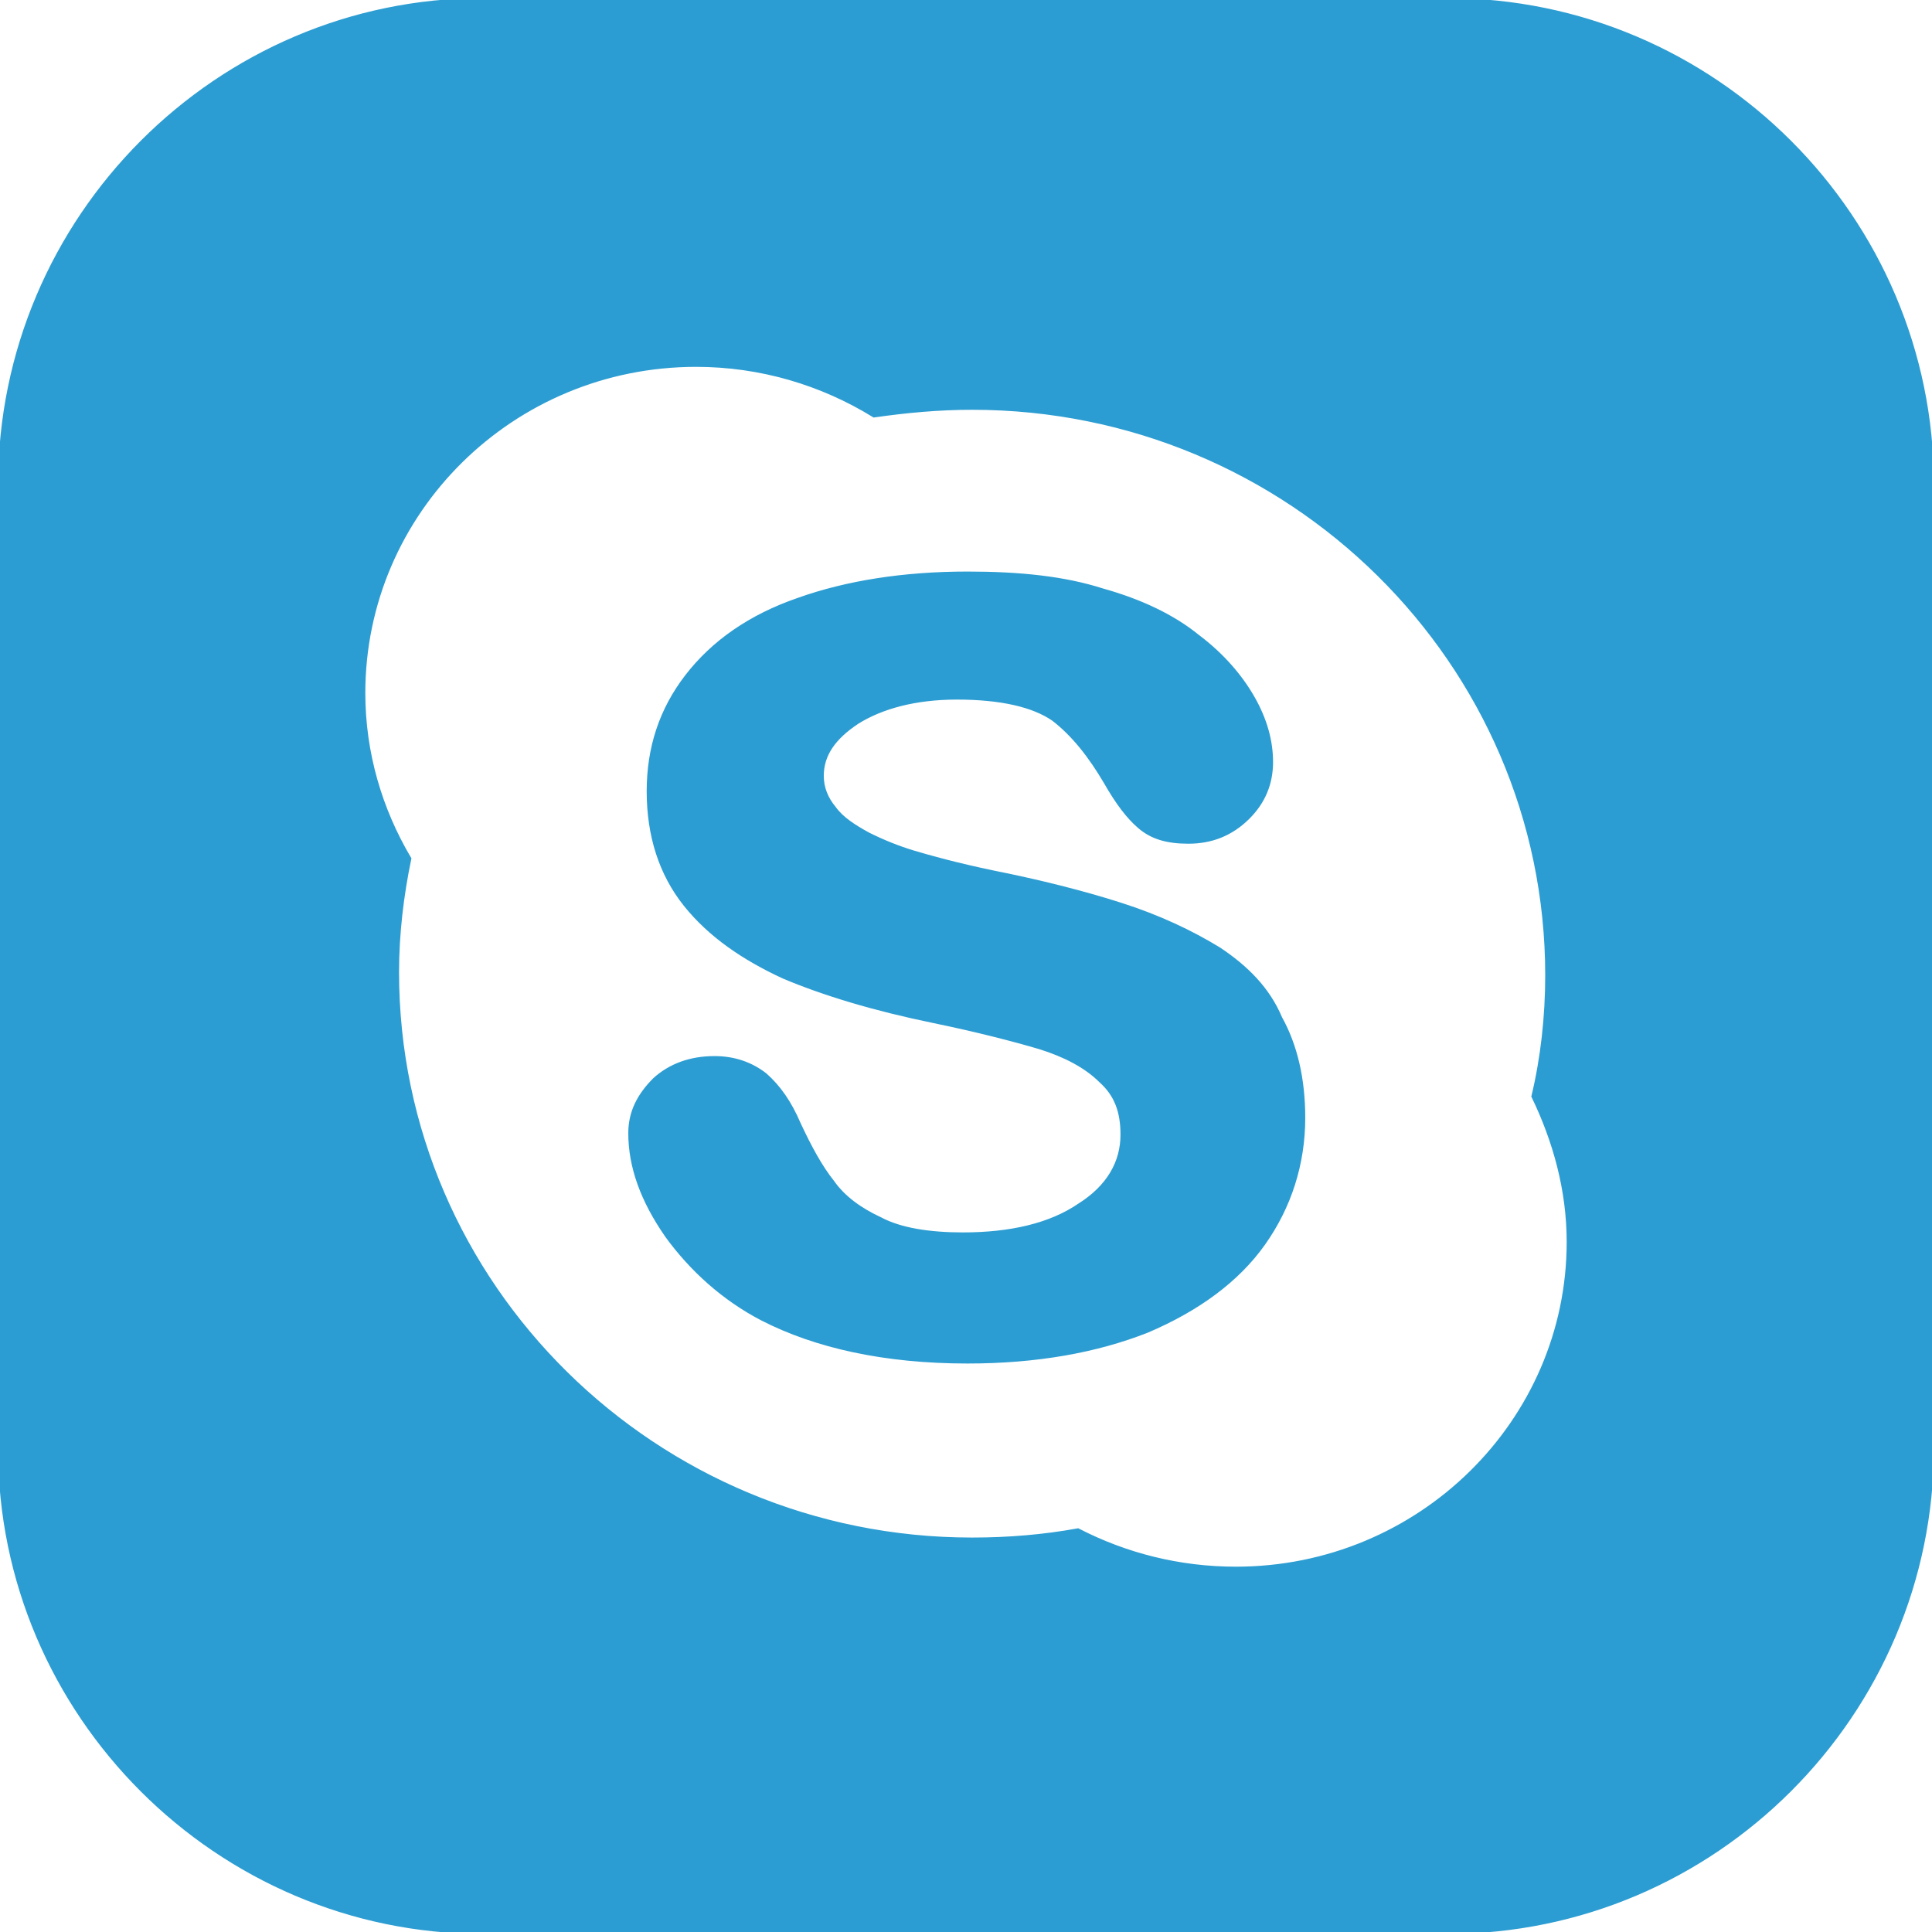<!DOCTYPE svg PUBLIC "-//W3C//DTD SVG 1.1//EN" "http://www.w3.org/Graphics/SVG/1.1/DTD/svg11.dtd">

<!-- Uploaded to: SVG Repo, www.svgrepo.com, Transformed by: SVG Repo Mixer Tools -->
<svg fill="#2c9dd2" height="30px" width="30px" version="1.1" id="Layer_1" xmlns="http://www.w3.org/2000/svg" xmlns:xlink="http://www.w3.org/1999/xlink" viewBox="0 0 504 504" xml:space="preserve" stroke="#2c9dd2">

<g id="SVGRepo_bgCarrier" stroke-width="0"/>

<g id="SVGRepo_tracerCarrier" stroke-linecap="round" stroke-linejoin="round"/>

<g id="SVGRepo_iconCarrier"> <g> <g> <path d="M334,265.6c-3.2-7.6-8.8-13.2-16-18c-7.2-4.4-15.6-8.4-25.6-11.6s-21.2-6-33.2-8.4c-9.6-2-16.8-4-20.8-5.2 c-4-1.2-8-2.8-12-4.8c-3.6-2-6.8-4-8.8-6.8c-2-2.4-3.2-5.2-3.2-8.4c0-5.6,3.2-10,9.2-14c6.4-4,15.2-6.4,26-6.4 c11.6,0,20,2,25.2,5.6c5.2,4,9.6,9.6,13.6,16.4c3.2,5.6,6,9.2,8.8,11.6c3.2,2.8,7.2,4,12.8,4c6,0,11.2-2,15.6-6.4 c4-4,6-8.8,6-14.4c0-5.6-1.6-11.2-4.8-16.8c-3.2-5.6-8-11.2-14.4-16c-6.4-5.2-14.8-9.2-24.8-12c-10-3.2-21.6-4.4-35.2-4.4 c-16.8,0-31.6,2.4-44,6.8c-12.8,4.4-22.4,11.2-29.2,20s-10,18.8-10,30c0,11.6,3.2,21.6,9.6,29.6c6.4,8,15.2,14,25.6,18.8 c10.4,4.4,23.6,8.4,39.2,11.6c11.6,2.4,20.8,4.8,27.6,6.8c6.4,2,12,4.8,16,8.8c4,3.6,5.6,8,5.6,14c0,7.2-3.6,13.6-11.2,18.4 c-7.6,5.2-18,7.6-30.4,7.6c-8.8,0-16.4-1.2-21.6-4c-5.2-2.4-9.6-5.6-12.4-9.6c-3.2-4-6-9.2-8.8-15.2c-2.4-5.6-5.2-9.6-8.8-12.8 c-3.6-2.8-8-4.4-13.2-4.4c-6.4,0-11.6,2-15.6,5.6c-4,4-6.4,8.4-6.4,14c0,8.8,3.2,17.6,9.6,26.8c6.4,8.8,14.8,16.4,24.8,21.6 c14,7.2,32,11.2,53.6,11.2c18,0,33.6-2.8,46.8-8c13.2-5.6,23.6-13.2,30.4-22.8s10.4-20.8,10.4-32.8C340,281.6,338,272.8,334,265.6 z"/> </g> </g> <g> <g> <path d="M377.6,0H126C56.8,0,0,56.8,0,126.4V378c0,69.2,56.8,126,126,126h251.6c69.6,0,126.4-56.8,126.4-126.4V126.4 C504,56.8,447.2,0,377.6,0z M322.4,409.2c-14.8,0-28.8-3.6-41.2-10c-8.8,1.6-18,2.4-27.6,2.4c-82.8,0-150-66.4-150-148 c0-10,1.2-20,3.2-29.6c-7.6-12.8-12-27.6-12-43.2c0-47.2,38.8-85.6,86.8-85.6c16.8,0,32.8,4.8,46.4,13.2c8.4-1.2,16.8-2,25.6-2 c82.8,0,150,66.4,150,148c0,10.8-1.2,21.6-3.6,31.6c5.6,11.6,9.2,24.4,9.2,38C409.2,370.8,370.4,409.2,322.4,409.2z"/> </g> </g> </g>

</svg>